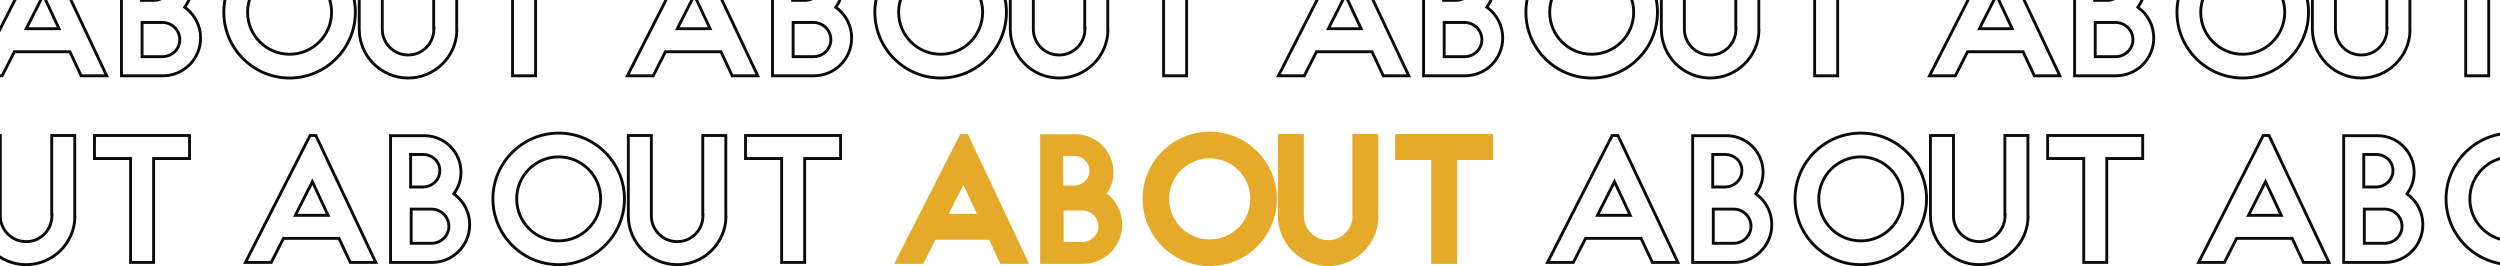 <svg width="1728" height="184" viewBox="0 0 1728 184" fill="none" xmlns="http://www.w3.org/2000/svg">
<g clip-path="url(#clip0_2150_977)">
<path d="M10.558 35.752H9.944L9.666 36.299L1.496 52.392H-16.355L28.323 -35.336H32.324L73.748 52.392H56.121L48.583 36.327L48.313 35.752H47.678H10.558ZM18.881 18.38L18.146 19.832H19.774H39.23H40.802L40.135 18.408L30.791 -1.56L29.921 -3.42L28.994 -1.588L18.881 18.38ZM128.208 4.18L127.661 4.965L128.421 5.546C134.709 10.355 138.653 17.873 138.653 26.256C138.653 40.805 126.943 52.392 112.517 52.392H83.949V-35.208H107.397C121.308 -35.208 132.637 -23.88 132.637 -9.968C132.637 -4.674 131.038 0.12 128.208 4.18ZM97.821 -0.752V0.248H98.821H106.629C112.091 0.248 117.997 -4.218 117.997 -11.12C117.997 -18.054 112.056 -22.232 106.629 -22.232H98.821H97.821V-21.232V-0.752ZM98.205 38.16V39.16H99.205H112.261C118.798 39.16 124.269 34.007 124.269 27.408C124.269 20.825 118.814 15.528 112.261 15.528H99.205H98.205V16.528V38.16ZM315.685 20.24V21.24H315.798C315.267 39.42 300.314 53.928 282.125 53.928C263.477 53.928 248.435 38.888 248.309 20.366C248.309 20.364 248.309 20.363 248.309 20.361L248.309 -35.336H264.229V20.24C264.229 24.993 266.132 29.469 269.514 32.851C272.909 36.247 277.391 38.008 282.125 38.008C286.866 38.008 291.218 36.241 294.608 32.851C297.998 29.461 299.757 25.117 299.892 20.397L299.922 19.368H299.765V-35.336H315.685V20.24ZM354.269 -18.416V-19.416H353.269H329.309V-35.336H395.021V-19.416H371.189H370.189V-18.416V52.392H354.269V-18.416ZM154.699 8.464C154.699 -16.584 175.115 -37 200.163 -37C225.21 -37 245.627 -16.584 245.627 8.464C245.627 33.512 225.21 53.928 200.163 53.928C175.115 53.928 154.699 33.512 154.699 8.464ZM229.195 8.464C229.195 -7.576 216.203 -20.568 200.163 -20.568C184.122 -20.568 171.131 -7.576 171.131 8.464C171.131 24.504 184.122 37.496 200.163 37.496C216.203 37.496 229.195 24.504 229.195 8.464Z" stroke="#0A0A0A" stroke-width="2"/>
<path d="M460.565 35.752H459.952L459.674 36.299L451.504 52.392H433.653L478.33 -35.336H482.332L523.755 52.392H506.129L498.591 36.327L498.321 35.752H497.685H460.565ZM468.889 18.38L468.154 19.832H469.781H489.237H490.81L490.143 18.408L480.799 -1.56L479.929 -3.42L479.001 -1.588L468.889 18.38ZM578.216 4.18L577.669 4.965L578.429 5.546C584.717 10.355 588.66 17.873 588.66 26.256C588.66 40.805 576.951 52.392 562.524 52.392H533.956V-35.208H557.404C571.316 -35.208 582.644 -23.88 582.644 -9.968C582.644 -4.674 581.046 0.12 578.216 4.18ZM547.828 -0.752V0.248H548.828H556.636C562.099 0.248 568.004 -4.218 568.004 -11.12C568.004 -18.054 562.064 -22.232 556.636 -22.232H548.828H547.828V-21.232V-0.752ZM548.212 38.16V39.16H549.212H562.268C568.806 39.16 574.276 34.007 574.276 27.408C574.276 20.825 568.822 15.528 562.268 15.528H549.212H548.212V16.528V38.16ZM765.692 20.24V21.24H765.806C765.275 39.42 750.322 53.928 732.132 53.928C713.485 53.928 698.443 38.888 698.316 20.366C698.316 20.364 698.316 20.363 698.316 20.361L698.316 -35.336H714.236V20.24C714.236 24.993 716.139 29.469 719.521 32.851C722.917 36.247 727.399 38.008 732.132 38.008C736.874 38.008 741.225 36.241 744.616 32.851C748.006 29.461 749.765 25.117 749.9 20.397L749.929 19.368H749.772V-35.336H765.692V20.24ZM804.276 -18.416V-19.416H803.276H779.316V-35.336H845.029V-19.416H821.196H820.196V-18.416V52.392H804.276V-18.416ZM604.706 8.464C604.706 -16.584 625.123 -37 650.17 -37C675.218 -37 695.634 -16.584 695.634 8.464C695.634 33.512 675.218 53.928 650.17 53.928C625.123 53.928 604.706 33.512 604.706 8.464ZM679.202 8.464C679.202 -7.576 666.211 -20.568 650.17 -20.568C634.13 -20.568 621.138 -7.576 621.138 8.464C621.138 24.504 634.13 37.496 650.17 37.496C666.211 37.496 679.202 24.504 679.202 8.464Z" stroke="#0A0A0A" stroke-width="2"/>
<path d="M910.572 35.752H909.959L909.681 36.299L901.511 52.392H883.66L928.337 -35.336H932.339L973.762 52.392H956.136L948.598 36.327L948.328 35.752H947.692H910.572ZM918.896 18.38L918.161 19.832H919.788H939.244H940.816L940.15 18.408L930.806 -1.56L929.936 -3.42L929.008 -1.588L918.896 18.38ZM1028.22 4.18L1027.68 4.965L1028.44 5.546C1034.72 10.355 1038.67 17.873 1038.67 26.256C1038.67 40.805 1026.96 52.392 1012.53 52.392H983.963V-35.208H1007.41C1021.32 -35.208 1032.65 -23.88 1032.65 -9.968C1032.65 -4.674 1031.05 0.12 1028.22 4.18ZM997.835 -0.752V0.248H998.835H1006.64C1012.11 0.248 1018.01 -4.218 1018.01 -11.12C1018.01 -18.054 1012.07 -22.232 1006.64 -22.232H998.835H997.835V-21.232V-0.752ZM998.219 38.16V39.16H999.219H1012.28C1018.81 39.16 1024.28 34.007 1024.28 27.408C1024.28 20.825 1018.83 15.528 1012.28 15.528H999.219H998.219V16.528V38.16ZM1215.7 20.24V21.24H1215.81C1215.28 39.42 1200.33 53.928 1182.14 53.928C1163.49 53.928 1148.45 38.888 1148.32 20.366C1148.32 20.364 1148.32 20.363 1148.32 20.361L1148.32 -35.336H1164.24V20.24C1164.24 24.993 1166.15 29.469 1169.53 32.851C1172.92 36.247 1177.41 38.008 1182.14 38.008C1186.88 38.008 1191.23 36.241 1194.62 32.851C1198.01 29.461 1199.77 25.117 1199.91 20.397L1199.94 19.368H1199.78V-35.336H1215.7V20.24ZM1254.28 -18.416V-19.416H1253.28H1229.32V-35.336H1295.04V-19.416H1271.2H1270.2V-18.416V52.392H1254.28V-18.416ZM1054.71 8.464C1054.71 -16.584 1075.13 -37 1100.18 -37C1125.23 -37 1145.64 -16.584 1145.64 8.464C1145.64 33.512 1125.23 53.928 1100.18 53.928C1075.13 53.928 1054.71 33.512 1054.71 8.464ZM1129.21 8.464C1129.21 -7.576 1116.22 -20.568 1100.18 -20.568C1084.14 -20.568 1071.15 -7.576 1071.15 8.464C1071.15 24.504 1084.14 37.496 1100.18 37.496C1116.22 37.496 1129.21 24.504 1129.21 8.464Z" stroke="#0A0A0A" stroke-width="2"/>
<path d="M1360.58 35.752H1359.97L1359.69 36.299L1351.52 52.392H1333.67L1378.34 -35.336H1382.35L1423.77 52.392H1406.14L1398.6 36.327L1398.33 35.752H1397.7H1360.58ZM1368.9 18.38L1368.17 19.832H1369.8H1389.25H1390.82L1390.16 18.408L1380.81 -1.56L1379.94 -3.42L1379.02 -1.588L1368.9 18.38ZM1478.23 4.18L1477.68 4.965L1478.44 5.546C1484.73 10.355 1488.67 17.873 1488.67 26.256C1488.67 40.805 1476.96 52.392 1462.54 52.392H1433.97V-35.208H1457.42C1471.33 -35.208 1482.66 -23.88 1482.66 -9.968C1482.66 -4.674 1481.06 0.12 1478.23 4.18ZM1447.84 -0.752V0.248H1448.84H1456.65C1462.11 0.248 1468.02 -4.218 1468.02 -11.12C1468.02 -18.054 1462.08 -22.232 1456.65 -22.232H1448.84H1447.84V-21.232V-0.752ZM1448.23 38.16V39.16H1449.23H1462.28C1468.82 39.16 1474.29 34.007 1474.29 27.408C1474.29 20.825 1468.84 15.528 1462.28 15.528H1449.23H1448.23V16.528V38.16ZM1665.71 20.24V21.24H1665.82C1665.29 39.42 1650.34 53.928 1632.15 53.928C1613.5 53.928 1598.46 38.888 1598.33 20.366C1598.33 20.364 1598.33 20.363 1598.33 20.361L1598.33 -35.336H1614.25V20.24C1614.25 24.993 1616.15 29.469 1619.54 32.851C1622.93 36.247 1627.41 38.008 1632.15 38.008C1636.89 38.008 1641.24 36.241 1644.63 32.851C1648.02 29.461 1649.78 25.117 1649.91 20.397L1649.94 19.368H1649.79V-35.336H1665.71V20.24ZM1704.29 -18.416V-19.416H1703.29H1679.33V-35.336H1745.04V-19.416H1721.21H1720.21V-18.416V52.392H1704.29V-18.416ZM1504.72 8.464C1504.72 -16.584 1525.14 -37 1550.18 -37C1575.23 -37 1595.65 -16.584 1595.65 8.464C1595.65 33.512 1575.23 53.928 1550.18 53.928C1525.14 53.928 1504.72 33.512 1504.72 8.464ZM1579.22 8.464C1579.22 -7.576 1566.22 -20.568 1550.18 -20.568C1534.14 -20.568 1521.15 -7.576 1521.15 8.464C1521.15 24.504 1534.14 37.496 1550.18 37.496C1566.22 37.496 1579.22 24.504 1579.22 8.464Z" stroke="#0A0A0A" stroke-width="2"/>
<path d="M-253.456 164.752H-254.07L-254.348 165.299L-262.518 181.392H-280.369L-235.691 93.664H-231.69L-190.266 181.392H-207.893L-215.431 165.327L-215.701 164.752H-216.336H-253.456ZM-245.132 147.38L-245.867 148.832H-244.24H-224.784H-223.212L-223.878 147.408L-233.222 127.44L-234.093 125.58L-235.02 127.412L-245.132 147.38ZM-135.805 133.18L-136.352 133.965L-135.592 134.546C-129.304 139.355 -125.361 146.873 -125.361 155.256C-125.361 169.805 -137.07 181.392 -151.497 181.392H-180.065V93.792H-156.617C-142.705 93.792 -131.377 105.12 -131.377 119.032C-131.377 124.326 -132.975 129.12 -135.805 133.18ZM-166.193 128.248V129.248H-165.193H-157.385C-151.922 129.248 -146.017 124.782 -146.017 117.88C-146.017 110.946 -151.958 106.768 -157.385 106.768H-165.193H-166.193V107.768V128.248ZM-165.809 167.16V168.16H-164.809H-151.753C-145.216 168.16 -139.745 163.007 -139.745 156.408C-139.745 149.825 -145.2 144.528 -151.753 144.528H-164.809H-165.809V145.528V167.16ZM51.671 149.24V150.24H51.784C51.254 168.42 36.301 182.928 18.111 182.928C-0.536 182.928 -15.578 167.888 -15.705 149.366C-15.705 149.364 -15.705 149.363 -15.705 149.361L-15.705 93.664H0.215V149.24C0.215 153.993 2.118 158.469 5.5 161.851C8.896 165.247 13.378 167.008 18.111 167.008C22.853 167.008 27.204 165.241 30.594 161.851C33.985 158.461 35.744 154.117 35.879 149.397L35.908 148.368H35.751V93.664H51.671V149.24ZM90.255 110.584V109.584H89.255H65.295V93.664H131.007V109.584H107.175H106.175V110.584V181.392H90.255V110.584ZM-109.315 137.464C-109.315 112.416 -88.899 92 -63.851 92C-38.803 92 -18.387 112.416 -18.387 137.464C-18.387 162.512 -38.803 182.928 -63.851 182.928C-88.899 182.928 -109.315 162.512 -109.315 137.464ZM-34.819 137.464C-34.819 121.424 -47.811 108.432 -63.851 108.432C-79.891 108.432 -92.883 121.424 -92.883 137.464C-92.883 153.504 -79.891 166.496 -63.851 166.496C-47.811 166.496 -34.819 153.504 -34.819 137.464Z" stroke="#0A0A0A" stroke-width="2"/>
<path d="M196.551 164.752H195.937L195.659 165.299L187.489 181.392H169.638L214.316 93.664H218.317L259.741 181.392H242.114L234.576 165.327L234.306 164.752H233.671H196.551ZM204.875 147.38L204.14 148.832H205.767H225.223H226.795L226.129 147.408L216.785 127.44L215.914 125.58L214.987 127.412L204.875 147.38ZM314.201 133.18L313.654 133.965L314.414 134.546C320.703 139.355 324.646 146.873 324.646 155.256C324.646 169.805 312.937 181.392 298.51 181.392H269.942V93.792H293.39C307.302 93.792 318.63 105.12 318.63 119.032C318.63 124.326 317.031 129.12 314.201 133.18ZM283.814 128.248V129.248H284.814H292.622C298.085 129.248 303.99 124.782 303.99 117.88C303.99 110.946 298.049 106.768 292.622 106.768H284.814H283.814V107.768V128.248ZM284.198 167.16V168.16H285.198H298.254C304.791 168.16 310.262 163.007 310.262 156.408C310.262 149.825 304.807 144.528 298.254 144.528H285.198H284.198V145.528V167.16ZM501.678 149.24V150.24H501.791C501.261 168.42 486.308 182.928 468.118 182.928C449.471 182.928 434.429 167.888 434.302 149.366C434.302 149.364 434.302 149.363 434.302 149.361L434.302 93.664H450.222V149.24C450.222 153.993 452.125 158.469 455.507 161.851C458.902 165.247 463.384 167.008 468.118 167.008C472.859 167.008 477.211 165.241 480.601 161.851C483.991 158.461 485.751 154.117 485.885 149.397L485.915 148.368H485.758V93.664H501.678V149.24ZM540.262 110.584V109.584H539.262H515.302V93.664H581.014V109.584H557.182H556.182V110.584V181.392H540.262V110.584ZM340.692 137.464C340.692 112.416 361.108 92 386.156 92C411.204 92 431.62 112.416 431.62 137.464C431.62 162.512 411.204 182.928 386.156 182.928C361.108 182.928 340.692 162.512 340.692 137.464ZM415.188 137.464C415.188 121.424 402.196 108.432 386.156 108.432C370.116 108.432 357.124 121.424 357.124 137.464C357.124 153.504 370.116 166.496 386.156 166.496C402.196 166.496 415.188 153.504 415.188 137.464Z" stroke="#0A0A0A" stroke-width="2"/>
<path d="M691.486 182.392H711.326L668.958 92.664H663.71L618.014 182.392H638.11L646.558 165.752H683.678L691.486 182.392ZM655.774 147.832L665.886 127.864L675.23 147.832H655.774Z" fill="#E6AA2B"/>
<path d="M718.949 92.792V182.392H748.517C763.493 182.392 775.653 170.36 775.653 155.256C775.653 146.552 771.557 138.744 765.029 133.752C767.973 129.528 769.637 124.536 769.637 119.032C769.637 104.568 757.861 92.792 743.397 92.792H718.949ZM734.821 128.248V107.768H742.629C747.621 107.768 752.997 111.608 752.997 117.88C752.997 124.152 747.621 128.248 742.629 128.248H734.821ZM735.205 167.16V145.528H748.261C754.277 145.528 759.269 150.392 759.269 156.408C759.269 162.424 754.277 167.16 748.261 167.16H735.205Z" fill="#E6AA2B"/>
<path d="M836.163 91C810.563 91 789.699 111.864 789.699 137.464C789.699 163.064 810.563 183.928 836.163 183.928C861.763 183.928 882.627 163.064 882.627 137.464C882.627 111.864 861.763 91 836.163 91ZM836.163 109.432C851.651 109.432 864.195 121.976 864.195 137.464C864.195 152.952 851.651 165.496 836.163 165.496C820.675 165.496 808.131 152.952 808.131 137.464C808.131 121.976 820.675 109.432 836.163 109.432Z" fill="#E6AA2B"/>
<path d="M952.685 149.24V92.664H934.765V149.368H934.893C934.765 153.848 933.101 157.944 929.901 161.144C926.701 164.344 922.605 166.008 918.125 166.008C913.645 166.008 909.421 164.344 906.221 161.144C903.021 157.944 901.229 153.72 901.229 149.24V92.664H883.309V149.368C883.437 168.44 898.925 183.928 918.125 183.928C937.197 183.928 952.813 168.44 952.813 149.24H952.685Z" fill="#E6AA2B"/>
<path d="M964.309 92.664V110.584H989.269V182.392H1007.19V110.584H1032.02V92.664H964.309Z" fill="#E6AA2B"/>
<path d="M1096.57 164.752H1095.95L1095.67 165.299L1087.5 181.392H1069.65L1114.33 93.664H1118.33L1159.76 181.392H1142.13L1134.59 165.327L1134.32 164.752H1133.69H1096.57ZM1104.89 147.38L1104.15 148.832H1105.78H1125.24H1126.81L1126.14 147.408L1116.8 127.44L1115.93 125.58L1115 127.412L1104.89 147.38ZM1214.22 133.18L1213.67 133.965L1214.43 134.546C1220.72 139.355 1224.66 146.873 1224.66 155.256C1224.66 169.805 1212.95 181.392 1198.52 181.392H1169.96V93.792H1193.4C1207.32 93.792 1218.64 105.12 1218.64 119.032C1218.64 124.326 1217.05 129.12 1214.22 133.18ZM1183.83 128.248V129.248H1184.83H1192.64C1198.1 129.248 1204 124.782 1204 117.88C1204 110.946 1198.06 106.768 1192.64 106.768H1184.83H1183.83V107.768V128.248ZM1184.21 167.16V168.16H1185.21H1198.27C1204.81 168.16 1210.28 163.007 1210.28 156.408C1210.28 149.825 1204.82 144.528 1198.27 144.528H1185.21H1184.21V145.528V167.16ZM1401.69 149.24V150.24H1401.81C1401.28 168.42 1386.32 182.928 1368.13 182.928C1349.49 182.928 1334.44 167.888 1334.32 149.366C1334.32 149.364 1334.32 149.363 1334.32 149.361L1334.32 93.664H1350.24V149.24C1350.24 153.993 1352.14 158.469 1355.52 161.851C1358.92 165.247 1363.4 167.008 1368.13 167.008C1372.87 167.008 1377.23 165.241 1380.62 161.851C1384.01 158.461 1385.77 154.117 1385.9 149.397L1385.93 148.368H1385.77V93.664H1401.69V149.24ZM1440.28 110.584V109.584H1439.28H1415.32V93.664H1481.03V109.584H1457.2H1456.2V110.584V181.392H1440.28V110.584ZM1240.71 137.464C1240.71 112.416 1261.12 92 1286.17 92C1311.22 92 1331.63 112.416 1331.63 137.464C1331.63 162.512 1311.22 182.928 1286.17 182.928C1261.12 182.928 1240.71 162.512 1240.71 137.464ZM1315.2 137.464C1315.2 121.424 1302.21 108.432 1286.17 108.432C1270.13 108.432 1257.14 121.424 1257.14 137.464C1257.14 153.504 1270.13 166.496 1286.17 166.496C1302.21 166.496 1315.2 153.504 1315.2 137.464Z" stroke="#0A0A0A" stroke-width="2"/>
<path d="M1546.57 164.752H1545.96L1545.68 165.299L1537.51 181.392H1519.66L1564.34 93.664H1568.34L1609.76 181.392H1592.14L1584.6 165.327L1584.33 164.752H1583.69H1546.57ZM1554.9 147.38L1554.16 148.832H1555.79H1575.24H1576.82L1576.15 147.408L1566.81 127.44L1565.94 125.58L1565.01 127.412L1554.9 147.38ZM1664.22 133.18L1663.68 133.965L1664.44 134.546C1670.72 139.355 1674.67 146.873 1674.67 155.256C1674.67 169.805 1662.96 181.392 1648.53 181.392H1619.96V93.792H1643.41C1657.32 93.792 1668.65 105.12 1668.65 119.032C1668.65 124.326 1667.05 129.12 1664.22 133.18ZM1633.84 128.248V129.248H1634.84H1642.64C1648.11 129.248 1654.01 124.782 1654.01 117.88C1654.01 110.946 1648.07 106.768 1642.64 106.768H1634.84H1633.84V107.768V128.248ZM1634.22 167.16V168.16H1635.22H1648.28C1654.81 168.16 1660.28 163.007 1660.28 156.408C1660.28 149.825 1654.83 144.528 1648.28 144.528H1635.22H1634.22V145.528V167.16ZM1851.7 149.24V150.24H1851.81C1851.28 168.42 1836.33 182.928 1818.14 182.928C1799.49 182.928 1784.45 167.888 1784.32 149.366C1784.32 149.364 1784.32 149.363 1784.32 149.361L1784.32 93.664H1800.24V149.24C1800.24 153.993 1802.15 158.469 1805.53 161.851C1808.92 165.247 1813.41 167.008 1818.14 167.008C1822.88 167.008 1827.23 165.241 1830.62 161.851C1834.01 158.461 1835.77 154.117 1835.91 149.397L1835.94 148.368H1835.78V93.664H1851.7V149.24ZM1890.28 110.584V109.584H1889.28H1865.32V93.664H1931.04V109.584H1907.2H1906.2V110.584V181.392H1890.28V110.584ZM1690.71 137.464C1690.71 112.416 1711.13 92 1736.18 92C1761.23 92 1781.64 112.416 1781.64 137.464C1781.64 162.512 1761.23 182.928 1736.18 182.928C1711.13 182.928 1690.71 162.512 1690.71 137.464ZM1765.21 137.464C1765.21 121.424 1752.22 108.432 1736.18 108.432C1720.14 108.432 1707.15 121.424 1707.15 137.464C1707.15 153.504 1720.14 166.496 1736.18 166.496C1752.22 166.496 1765.21 153.504 1765.21 137.464Z" stroke="#0A0A0A" stroke-width="2"/>
</g>
<defs>
<clipPath id="clip0_2150_977">
<rect width="1728" height="184" fill="white"/>
</clipPath>
</defs>
</svg>

